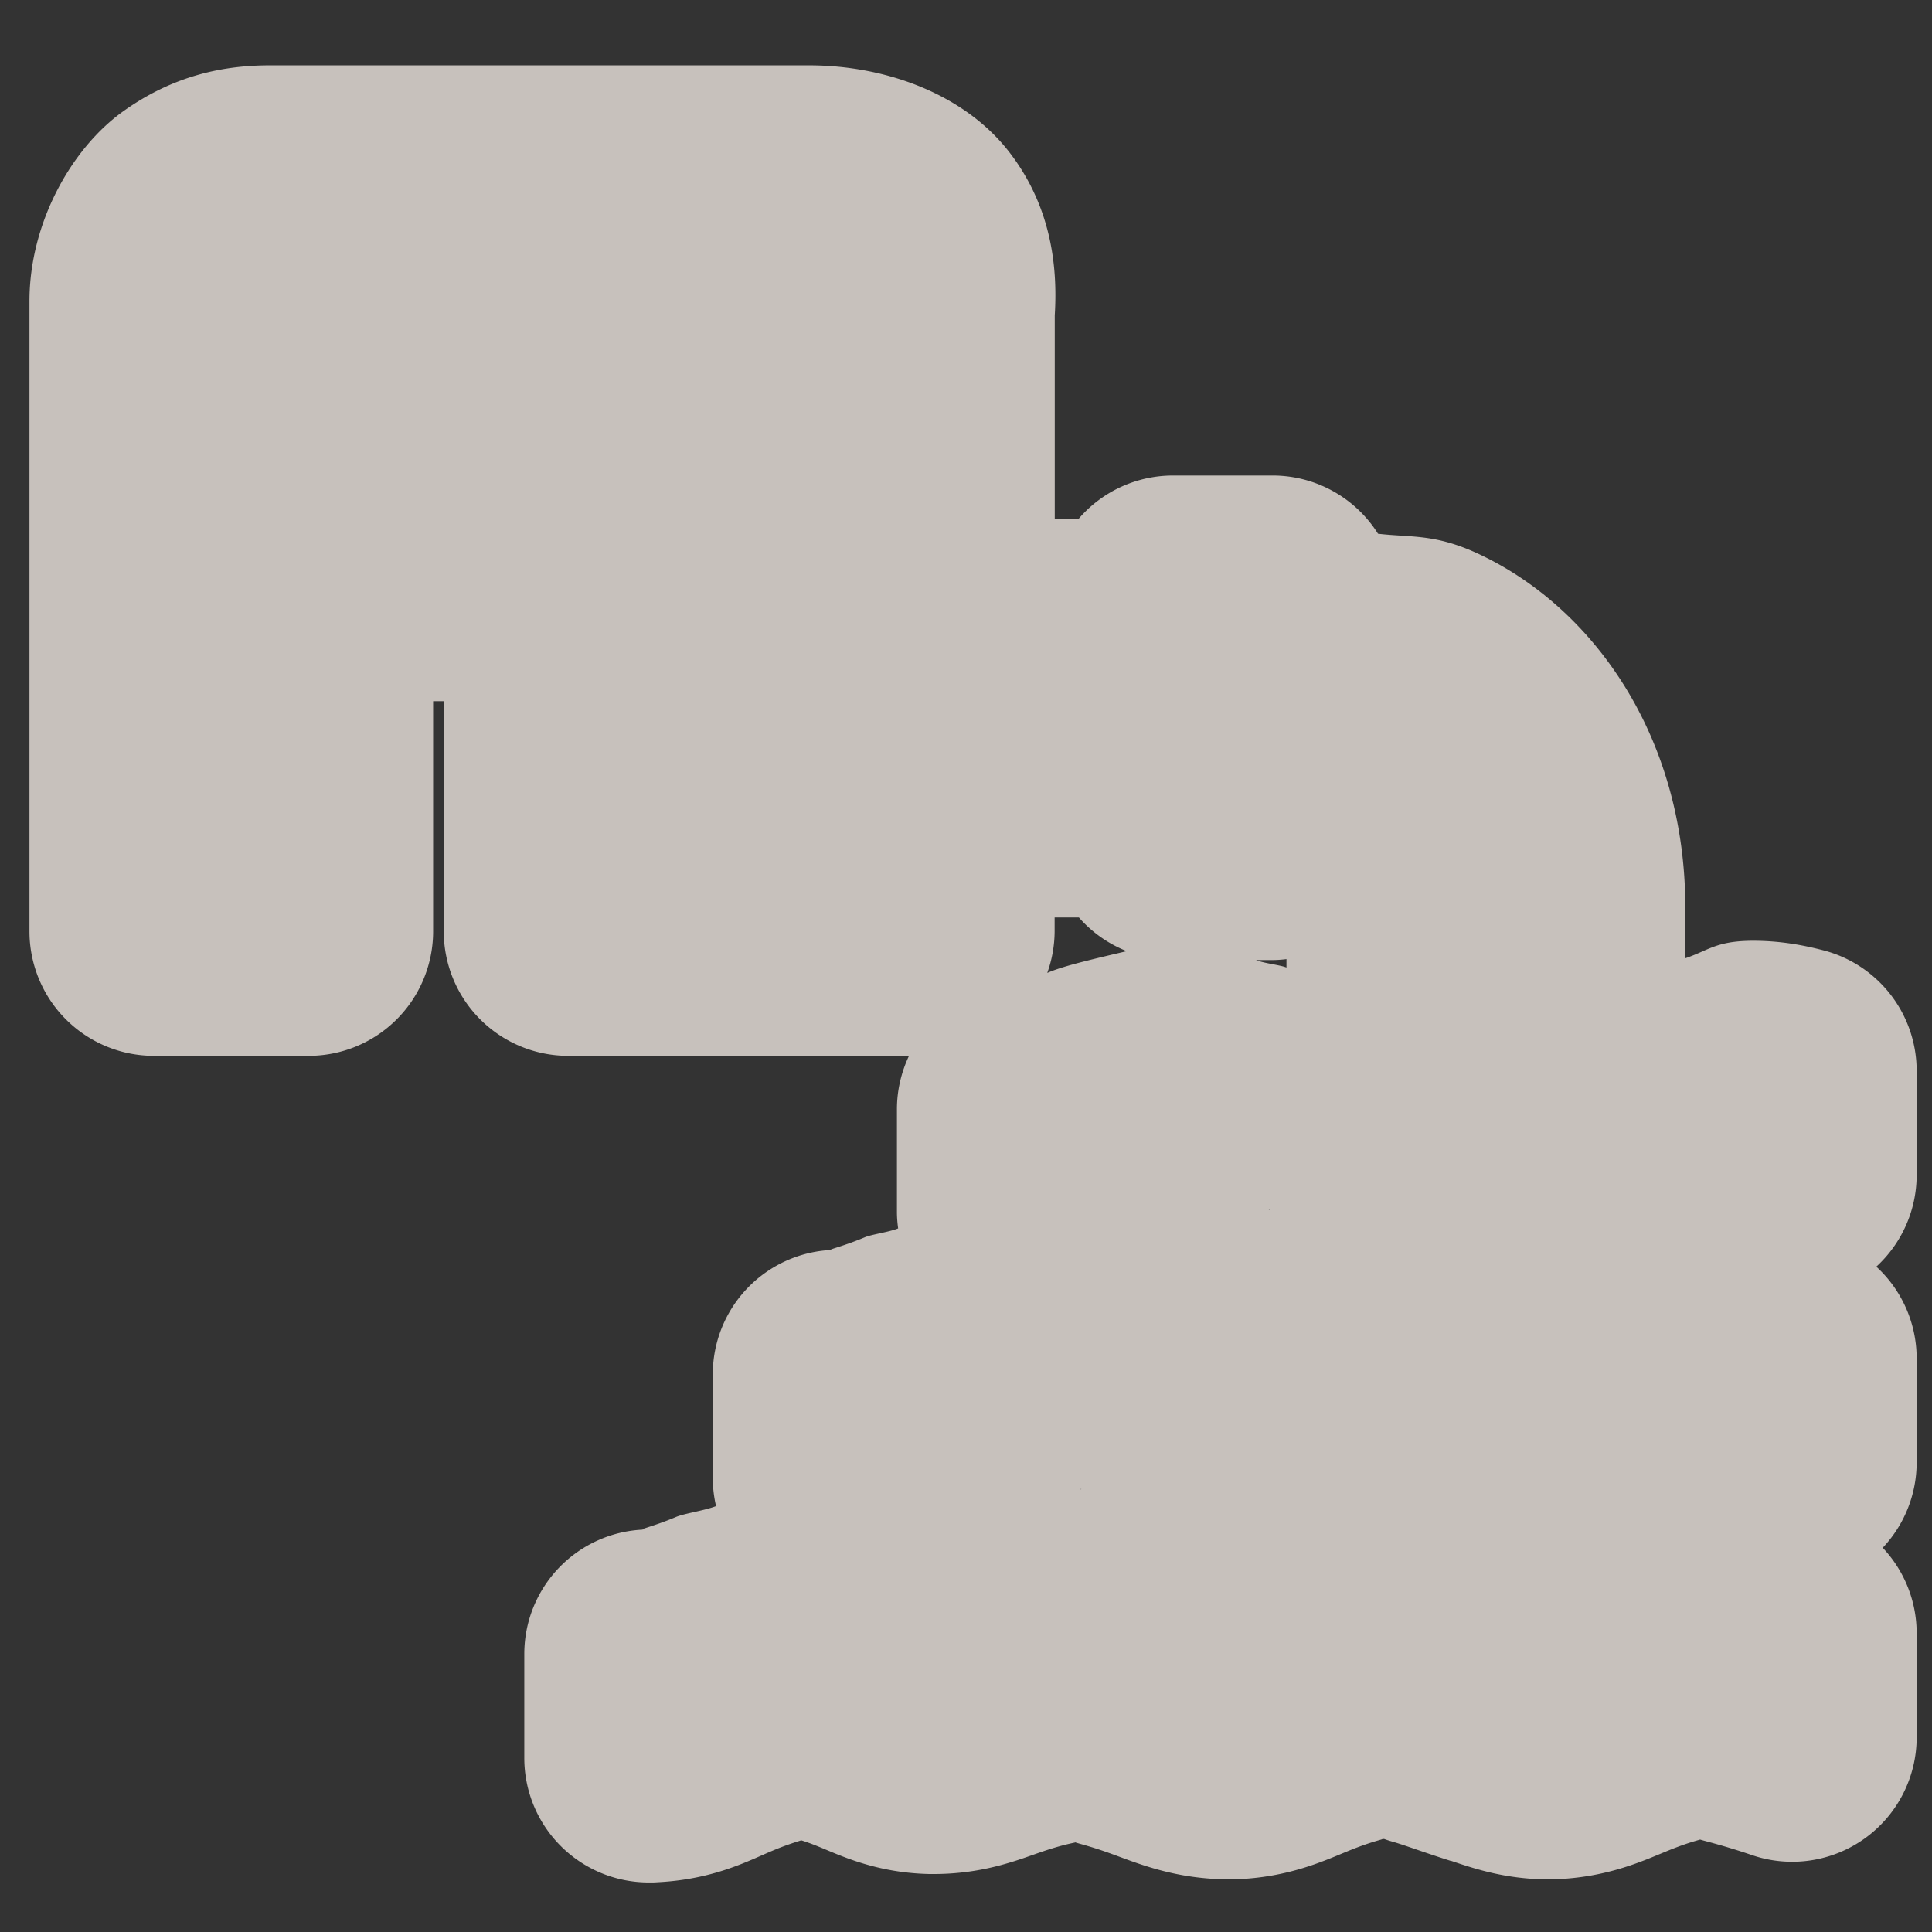 <?xml version="1.0" encoding="UTF-8" standalone="no"?>
<!-- Created with Inkscape (http://www.inkscape.org/) -->

<svg
   xmlns:dc="http://purl.org/dc/elements/1.1/"
   xmlns:cc="http://creativecommons.org/ns#"
   xmlns:rdf="http://www.w3.org/1999/02/22-rdf-syntax-ns#"
   xmlns:svg="http://www.w3.org/2000/svg"
   xmlns="http://www.w3.org/2000/svg"
   xmlns:sodipodi="http://sodipodi.sourceforge.net/DTD/sodipodi-0.dtd"
   xmlns:inkscape="http://www.inkscape.org/namespaces/inkscape"
   version="1.0"
   width="16"
   height="16"
   id="svg2"
   sodipodi:version="0.32"
   inkscape:version="0.91 r"
   sodipodi:docname="h_pumping_station_shield.svg"
   inkscape:output_extension="org.inkscape.output.svg.inkscape">
  <rect width="100%" height="100%" fill="#333333" stroke="none"/>
  <sodipodi:namedview
     inkscape:window-height="1006"
     inkscape:window-width="1920"
     inkscape:pageshadow="2"
     inkscape:pageopacity="0.0"
     guidetolerance="10.0"
     gridtolerance="10.0"
     objecttolerance="10.0"
     borderopacity="1.0"
     bordercolor="#666666"
     pagecolor="#ffffff"
     id="base"
     showgrid="false"
     inkscape:zoom="32"
     inkscape:cx="6.4143149"
     inkscape:cy="6.5922445"
     inkscape:window-x="1680"
     inkscape:window-y="0"
     inkscape:current-layer="svg2"
     inkscape:window-maximized="1"
     showguides="true"
     inkscape:guide-bbox="true" />
  <defs
     id="defs4">
    <inkscape:perspective
       sodipodi:type="inkscape:persp3d"
       inkscape:vp_x="0 : 290 : 1"
       inkscape:vp_y="0 : 1000 : 0"
       inkscape:vp_z="580 : 290 : 1"
       inkscape:persp3d-origin="290 : 193.33333 : 1"
       id="perspective12" />
    <style
       type="text/css"
       id="style6">
   
    .fil0 {fill:#EF7900}
   
  </style>
    <inkscape:perspective
       id="perspective6807"
       inkscape:persp3d-origin="29.116032 : 19.410688 : 1"
       inkscape:vp_z="58.232063 : 29.116032 : 1"
       inkscape:vp_y="0 : 1000 : 0"
       inkscape:vp_x="0 : 29.116032 : 1"
       sodipodi:type="inkscape:persp3d" />
    <inkscape:perspective
       id="perspective6954"
       inkscape:persp3d-origin="290 : 193.33333 : 1"
       inkscape:vp_z="580 : 290 : 1"
       inkscape:vp_y="0 : 1000 : 0"
       inkscape:vp_x="0 : 290 : 1"
       sodipodi:type="inkscape:persp3d" />
    <inkscape:perspective
       id="perspective2541"
       inkscape:persp3d-origin="240 : 160 : 1"
       inkscape:vp_z="480 : 240 : 1"
       inkscape:vp_y="0 : 1000 : 0"
       inkscape:vp_x="0 : 240 : 1"
       sodipodi:type="inkscape:persp3d" />
    <inkscape:perspective
       id="perspective2750"
       inkscape:persp3d-origin="215 : 143.33333 : 1"
       inkscape:vp_z="430 : 215 : 1"
       inkscape:vp_y="0 : 1000 : 0"
       inkscape:vp_x="0 : 215 : 1"
       sodipodi:type="inkscape:persp3d" />
    <inkscape:perspective
       id="perspective3730"
       inkscape:persp3d-origin="88.929146 : 101.19778 : 1"
       inkscape:vp_z="177.85829 : 151.79668 : 1"
       inkscape:vp_y="0 : 1000 : 0"
       inkscape:vp_x="0 : 151.79668 : 1"
       sodipodi:type="inkscape:persp3d" />
  </defs>
  <g
     id="g3338"
     transform="matrix(0.039,-0.007,0.007,0.039,-5.123,-1.524)" />
  <path
     sodipodi:type="inkscape:offset"
     inkscape:radius="1.03125"
     inkscape:original="M 2.2363281 1.5722656 C 1.8731141 1.5722656 1.2753906 1.7699308 1.2753906 2.4941406 L 1.2753906 7.7128906 L 2.5566406 7.7128906 L 2.5566406 4.7753906 L 4.7070312 4.7753906 L 4.7070312 7.7128906 L 7.703125 7.7128906 L 7.703125 2.5683594 C 7.7384903 2.0830755 7.5675697 1.5722656 6.6992188 1.5722656 L 2.2363281 1.5722656 z M 9.7128906 4.96875 L 9.7128906 5.3261719 L 8.5644531 5.3261719 L 8.5644531 6.5664062 L 9.7128906 6.5664062 L 9.7128906 6.9199219 L 10.541016 6.9199219 L 10.541016 6.5664062 L 10.785156 6.5664062 A 0.62024251 0.62024251 0 0 0 10.849609 6.5625 C 10.849609 6.5625 11.080667 6.5498193 11.285156 6.6445312 C 11.489645 6.7392433 11.685547 6.8325191 11.685547 7.515625 L 11.685547 12.818359 L 12.925781 12.818359 L 12.925781 7.515625 C 12.925781 6.4690292 12.360537 5.7769817 11.804688 5.5195312 C 11.387802 5.326443 10.985733 5.3153508 10.810547 5.3222656 C 10.783027 5.3233556 10.783038 5.3248819 10.767578 5.3261719 L 10.541016 5.3261719 L 10.541016 4.96875 L 9.7128906 4.96875 z M 9.6914062 8.8222656 C 9.2975296 8.8386196 8.8675354 9.166007 8.4824219 9.1855469 C 8.4754319 9.1856572 8.4679235 9.1856296 8.4609375 9.1855469 L 8.4609375 10.046875 C 8.4679275 10.046959 8.4754129 10.047015 8.4824219 10.046875 C 8.8675354 10.030655 9.2975295 9.6969607 9.6914062 9.6855469 C 10.075067 9.6692909 10.418084 9.9720132 10.804688 9.9785156 C 10.849398 9.9788928 10.894568 9.97486 10.939453 9.96875 L 10.939453 9.1054688 C 10.894573 9.1115787 10.849392 9.1156204 10.804688 9.1152344 C 10.430198 9.1074544 10.097798 8.8278662 9.7285156 8.8222656 C 9.7166016 8.8220726 9.7033883 8.8218609 9.6914062 8.8222656 z M 14.517578 8.8222656 C 14.223394 8.8245356 13.946979 8.9739203 13.669922 9.0722656 L 13.669922 9.9355469 C 13.946979 9.8371929 14.223393 9.6877544 14.517578 9.6855469 C 14.623372 9.6851688 14.732184 9.7043599 14.841797 9.7324219 L 14.841797 8.8691406 C 14.732187 8.8412566 14.623369 8.8222656 14.517578 8.8222656 z M 8.1679688 11.019531 C 7.7740921 11.035781 7.3421453 11.361248 6.9570312 11.380859 C 6.9500412 11.380969 6.9425329 11.380941 6.9355469 11.380859 L 6.9355469 12.244141 C 6.9425369 12.244224 6.9500222 12.244252 6.9570312 12.244141 C 7.3421452 12.224521 7.7740921 11.899067 8.1679688 11.882812 C 8.5516286 11.869782 8.8926945 12.165702 9.2792969 12.173828 C 9.6717183 12.177128 10.070104 11.898744 10.490234 11.910156 C 10.639003 11.912456 10.78905 11.953276 10.939453 12.003906 L 10.939453 11.140625 C 10.78905 11.089995 10.639003 11.049235 10.490234 11.046875 C 10.070104 11.035465 9.6717183 11.313796 9.2792969 11.310547 C 8.9048074 11.302647 8.5724029 11.025065 8.203125 11.019531 C 8.191212 11.019367 8.1799598 11.019139 8.1679688 11.019531 z M 13.669922 11.171875 L 13.669922 12.039062 C 13.749472 12.066443 13.829445 12.094741 13.908203 12.119141 C 14.069237 12.173611 14.230813 12.217427 14.392578 12.216797 C 14.544164 12.213197 14.69304 12.167197 14.841797 12.111328 L 14.841797 11.25 C 14.693042 11.30571 14.544162 11.34997 14.392578 11.353516 C 14.256721 11.354048 14.121707 11.32336 13.986328 11.28125 L 13.986328 11.279297 C 13.971468 11.275097 13.956316 11.272098 13.941406 11.267578 C 13.851096 11.237958 13.759843 11.203715 13.669922 11.171875 z M 6.6054688 13.335938 C 6.2115918 13.352187 5.7815986 13.677656 5.3964844 13.697266 C 5.3894744 13.697377 5.381984 13.69735 5.375 13.697266 L 5.375 14.560547 C 5.38199 14.560628 5.3894784 14.560656 5.3964844 14.560547 C 5.7815986 14.540927 6.2115918 14.215473 6.6054688 14.199219 C 6.9891283 14.186189 7.3321473 14.482106 7.71875 14.490234 C 8.1111717 14.493534 8.5095565 14.215148 8.9296875 14.226562 C 9.3439666 14.233063 9.7664115 14.534864 10.189453 14.533203 C 10.605185 14.523403 10.998383 14.202399 11.431641 14.199219 C 11.63818 14.205119 11.686243 14.210949 11.798828 14.255859 C 11.980982 14.305989 12.166232 14.379324 12.347656 14.435547 C 12.508691 14.490017 12.670268 14.533833 12.832031 14.533203 C 13.247764 14.523403 13.640961 14.202398 14.074219 14.199219 C 14.321537 14.199219 14.583825 14.298579 14.841797 14.386719 L 14.841797 13.525391 C 14.583826 13.437241 14.321549 13.335937 14.074219 13.335938 C 13.640962 13.339337 13.247764 13.660206 12.832031 13.669922 C 12.696176 13.670454 12.56116 13.639766 12.425781 13.597656 L 12.425781 13.595703 C 12.410921 13.591503 12.395769 13.586501 12.380859 13.582031 C 12.181087 13.516501 11.896762 13.579329 11.699219 13.537109 C 11.580018 13.505139 11.546486 13.335937 11.431641 13.335938 C 10.998383 13.339337 10.605186 13.660205 10.189453 13.669922 C 9.7664116 13.671622 9.3439657 13.369818 8.9296875 13.363281 C 8.5095571 13.351871 8.1111717 13.630204 7.71875 13.626953 C 7.3442602 13.619053 7.0118561 13.341472 6.6425781 13.335938 C 6.6306661 13.335774 6.6174597 13.335547 6.6054688 13.335938 z "
     style="color:#000000;clip-rule:nonzero;display:inline;overflow:visible;visibility:visible;opacity:1;isolation:auto;mix-blend-mode:normal;color-interpolation:sRGB;color-interpolation-filters:linearRGB;solid-color:#000000;solid-opacity:1;fill:#f1eae4;fill-opacity:0.773;fill-rule:nonzero;stroke:none;stroke-width:0.914;stroke-linecap:butt;stroke-linejoin:miter;stroke-miterlimit:4;stroke-dasharray:none;stroke-dashoffset:0;stroke-opacity:1;marker:none;color-rendering:auto;image-rendering:auto;shape-rendering:auto;text-rendering:auto;enable-background:accumulate"
     id="path4177"
     d="m 2.236,0.541 c -0.369,0 -0.791,0.076 -1.219,0.383 C 0.59,1.231 0.244,1.848 0.244,2.494 l 0,5.219 a 1.031,1.031 0 0 0 1.031,1.031 l 1.281,0 a 1.031,1.031 0 0 0 1.031,-1.031 l 0,-1.906 0.088,0 0,1.906 a 1.031,1.031 0 0 0 1.031,1.031 l 2.822,0 a 1.031,1.031 0 0 0 -0.1,0.441 l 0,0.861 a 1.031,1.031 0 0 0 0.01,0.127 c -0.076,0.031 -0.218,0.049 -0.277,0.074 -0.208,0.087 -0.335,0.107 -0.258,0.104 a 1.031,1.031 0 0 0 -1,1.029 l 0,0.863 a 1.031,1.031 0 0 0 0.027,0.23 c -0.095,0.037 -0.261,0.06 -0.332,0.09 -0.207,0.087 -0.333,0.107 -0.256,0.104 a 1.031,1.031 0 0 0 -1,1.029 l 0,0.863 a 1.031,1.031 0 0 0 1.02,1.031 c 0.013,1.48e-4 0.028,3.29e-4 0.049,0 a 1.031,1.031 0 0 0 0.037,-0.002 c 0.462,-0.024 0.745,-0.175 0.947,-0.26 0.199,-0.084 0.312,-0.1 0.248,-0.098 -0.074,0.002 -0.039,-0.008 0.131,0.061 0.175,0.07 0.472,0.219 0.922,0.229 a 1.031,1.031 0 0 0 0.014,0 c 0.443,0.004 0.737,-0.124 0.932,-0.189 0.195,-0.066 0.286,-0.073 0.26,-0.074 a 1.031,1.031 0 0 0 0.012,0 c -0.038,-5.91e-4 0.077,0.018 0.291,0.096 0.214,0.077 0.53,0.213 0.988,0.211 a 1.031,1.031 0 0 0 0.02,0 c 0.465,-0.011 0.775,-0.164 0.975,-0.244 0.2,-0.08 0.288,-0.09 0.252,-0.09 l -0.037,0 c 0.192,0.005 -0.034,-0.036 0.014,-0.018 A 1.031,1.031 0 0 0 11.525,15.25 c 0.101,0.028 0.275,0.094 0.492,0.162 9.24e-4,3.13e-4 0.003,-3.13e-4 0.004,0 0.2,0.068 0.465,0.154 0.814,0.152 a 1.031,1.031 0 0 0 0.02,0 c 0.465,-0.011 0.775,-0.164 0.975,-0.244 0.197,-0.079 0.279,-0.088 0.248,-0.088 -0.025,6.88e-4 0.152,0.036 0.43,0.131 a 1.031,1.031 0 0 0 1.365,-0.977 l 0,-0.861 a 1.031,1.031 0 0 0 -0.281,-0.707 1.031,1.031 0 0 0 0.281,-0.707 l 0,-0.861 a 1.031,1.031 0 0 0 -0.334,-0.76 1.031,1.031 0 0 0 0.334,-0.758 l 0,-0.863 a 1.031,1.031 0 0 0 -0.777,-1 c -0.159,-0.041 -0.349,-0.078 -0.578,-0.078 a 1.031,1.031 0 0 0 -0.008,0 c -0.298,0.002 -0.363,0.081 -0.553,0.145 l 0,-0.42 c 0,-1.418 -0.765,-2.49 -1.719,-2.932 C 11.882,4.419 11.684,4.452 11.412,4.42 A 1.031,1.031 0 0 0 10.541,3.938 l -0.828,0 A 1.031,1.031 0 0 0 8.934,4.295 l -0.199,0 0,-1.727 -0.002,0.074 C 8.761,2.254 8.724,1.729 8.354,1.254 7.983,0.779 7.336,0.541 6.699,0.541 l -4.463,0 z m 6.498,7.057 0.201,0 a 1.031,1.031 0 0 0 0.396,0.279 c -0.243,0.058 -0.509,0.117 -0.648,0.176 -0.008,0.003 -0.002,7.538e-4 -0.01,0.004 a 1.031,1.031 0 0 0 0.061,-0.344 l 0,-0.115 z m 1.92,0.346 0,0.068 c -0.002,-6.73e-4 -2.66e-4,6.857e-4 -0.002,0 -0.048,-0.02 -0.183,-0.034 -0.25,-0.061 l 0.139,0 a 1.031,1.031 0 0 0 0.113,-0.008 z m -0.148,2.072 0.012,0 c -0.003,-7.5e-5 -0.003,0.002 -0.006,0.002 -0.003,-5e-5 -0.003,-0.002 -0.006,-0.002 z m -1.561,2.316 0.012,0 c -0.003,-7.5e-5 -0.003,0.002 -0.006,0.002 -0.003,-5.4e-5 -0.003,-0.002 -0.006,-0.002 z" />
  <rect
     style="color:#000000;clip-rule:nonzero;display:inline;overflow:visible;visibility:visible;opacity:0;isolation:auto;mix-blend-mode:normal;color-interpolation:sRGB;color-interpolation-filters:linearRGB;solid-color:#000000;solid-opacity:1;fill:#ffffff;fill-opacity:1;fill-rule:nonzero;stroke:none;stroke-width:23;stroke-linecap:round;stroke-linejoin:round;stroke-miterlimit:4;stroke-dasharray:none;stroke-dashoffset:0;stroke-opacity:1;marker:none;color-rendering:auto;image-rendering:auto;shape-rendering:auto;text-rendering:auto;enable-background:accumulate"
     id="rect4189"
     width="3.066"
     height="1.015"
     x="8.078"
     y="5.502" />
</svg>
